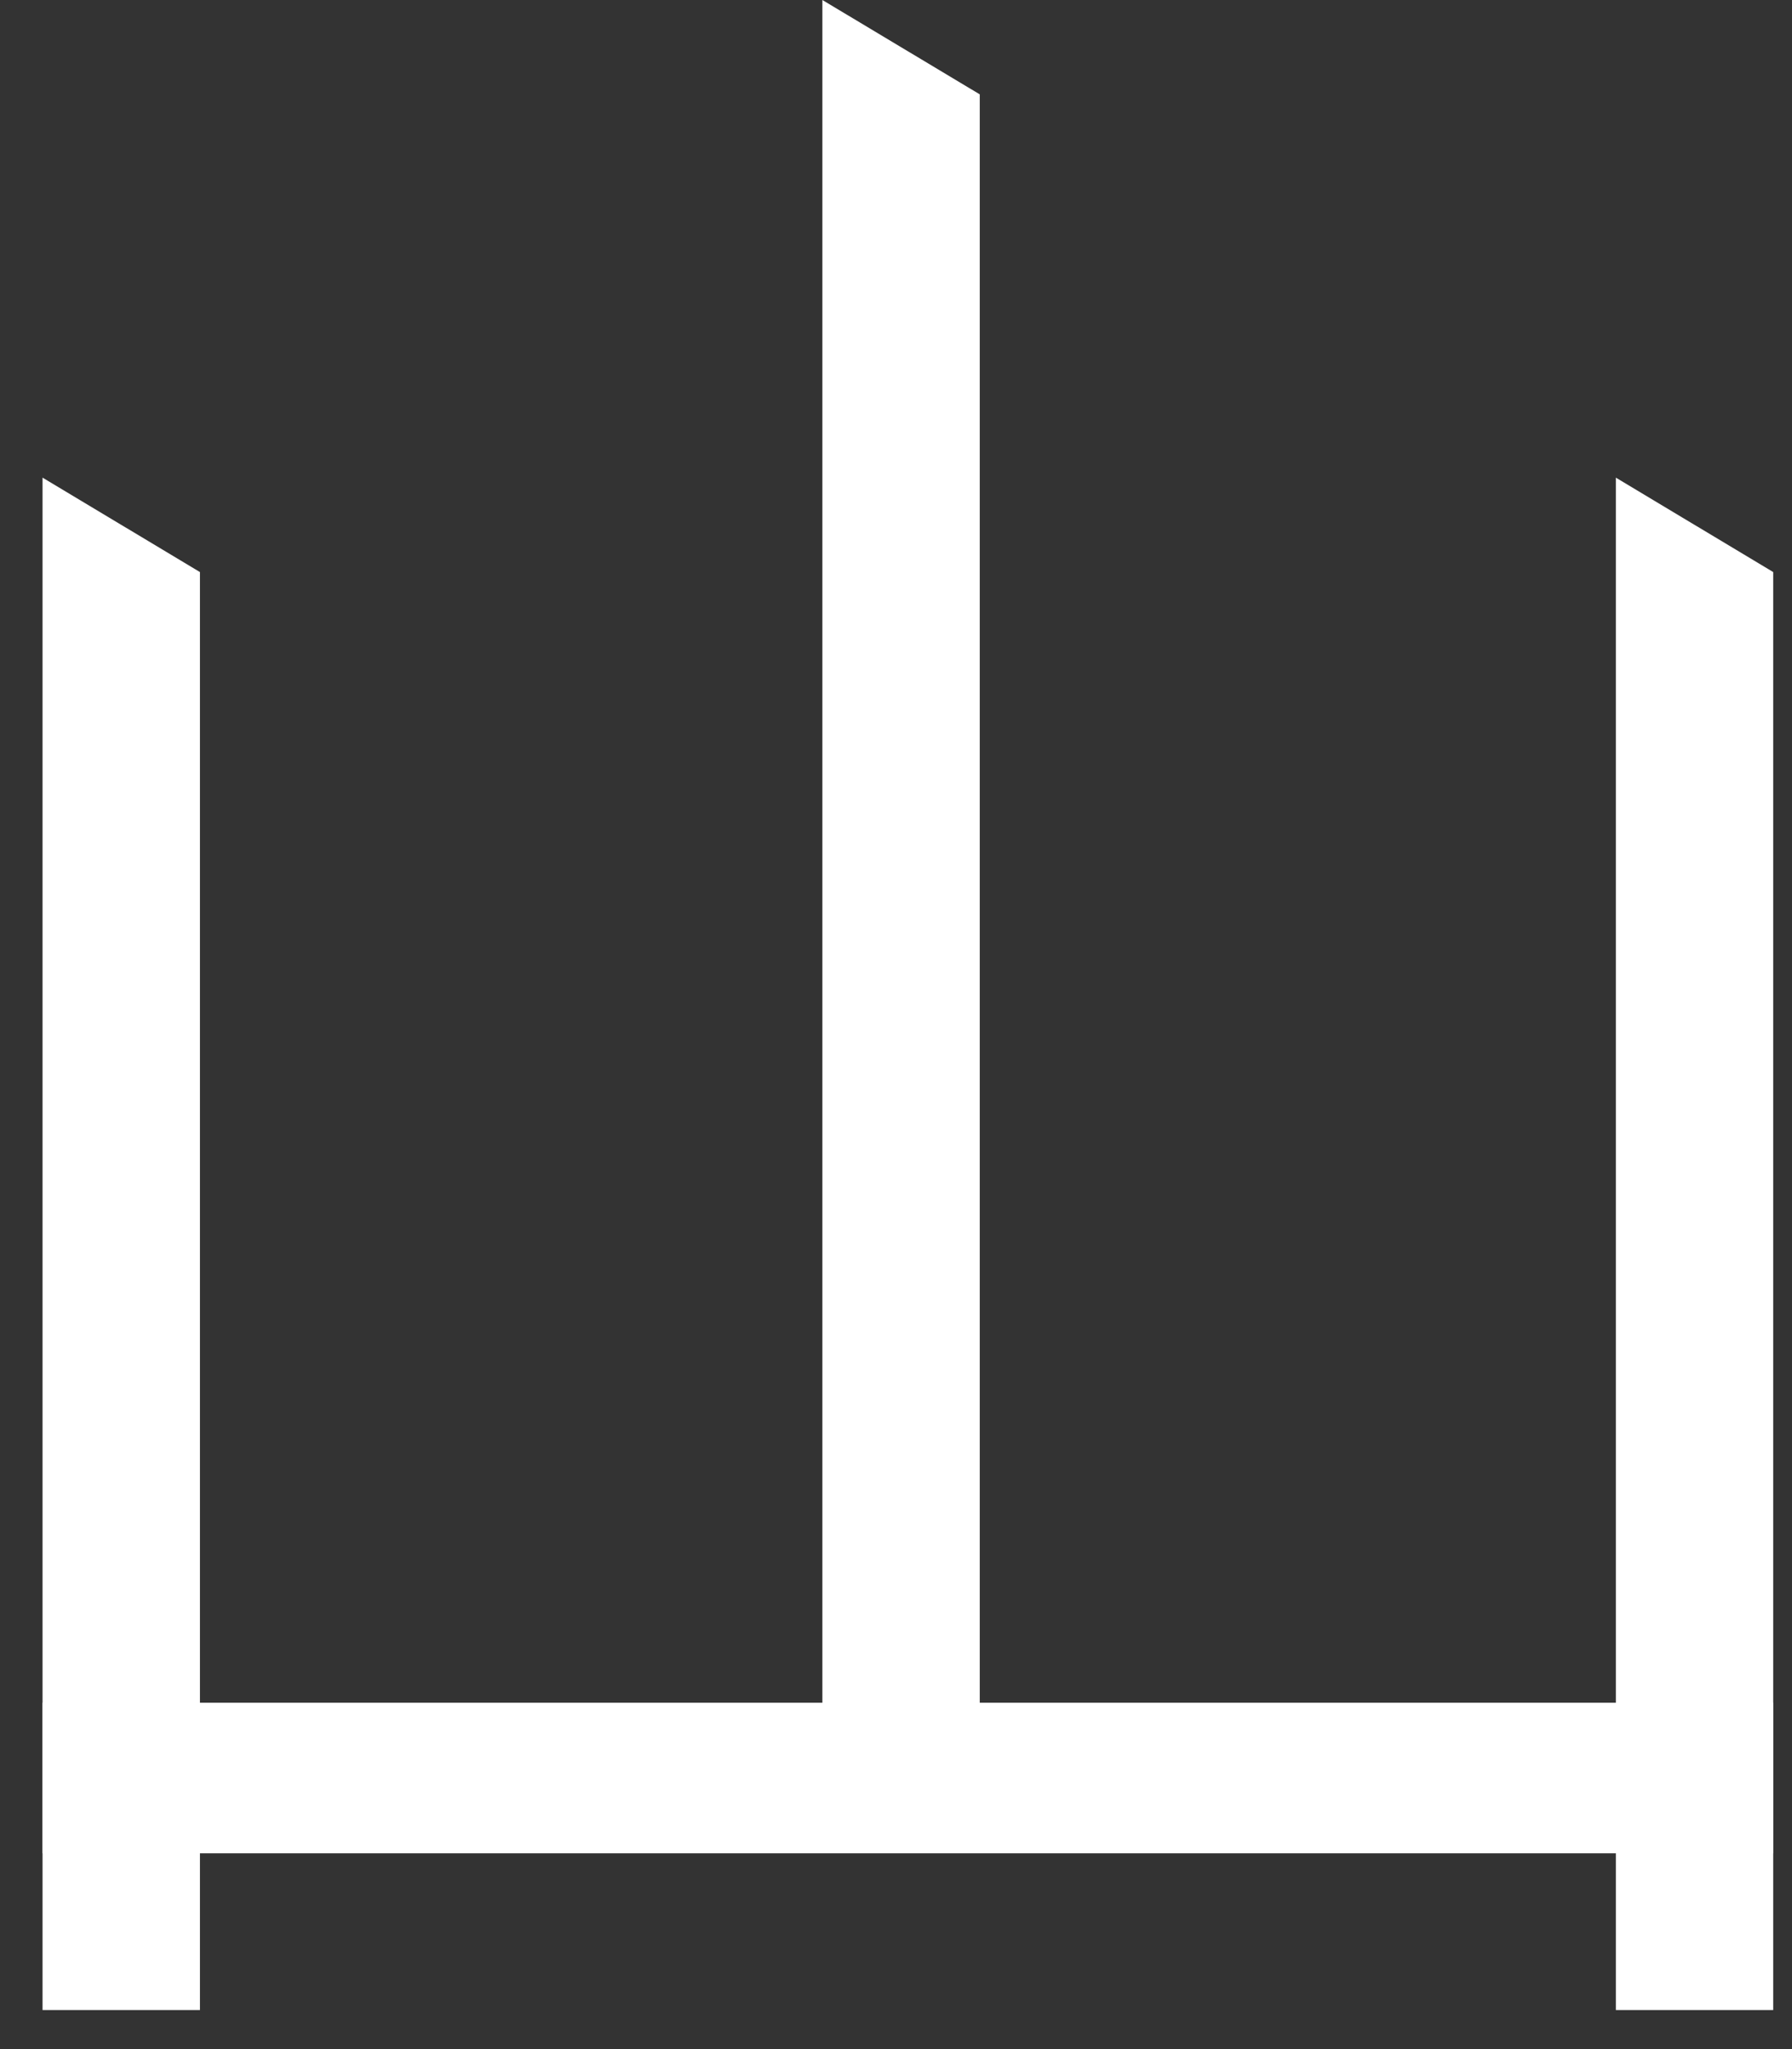 <svg width="35" height="40" viewBox="0 0 35 40" fill="none" xmlns="http://www.w3.org/2000/svg">
<rect x="0" y="0" width="35" height="40" fill="#333333" stroke="none"/>
<path d="M34.633 39.237H31.56L31.56 36.326V9.324L34.633 11.167V36.326V39.237Z" fill="white"/>
<path d="M3.905 39.237H0.831L0.831 36.326V9.324L3.905 11.167V36.326V39.237Z" fill="white"/>
<path d="M19.136 35.377H16.062L16.062 32.586L16.062 0L19.136 1.842L19.136 32.586V35.377Z" fill="white"/>
<rect x="0.831" y="33.239" width="33.801" height="2.939" fill="white"/>
</svg>
